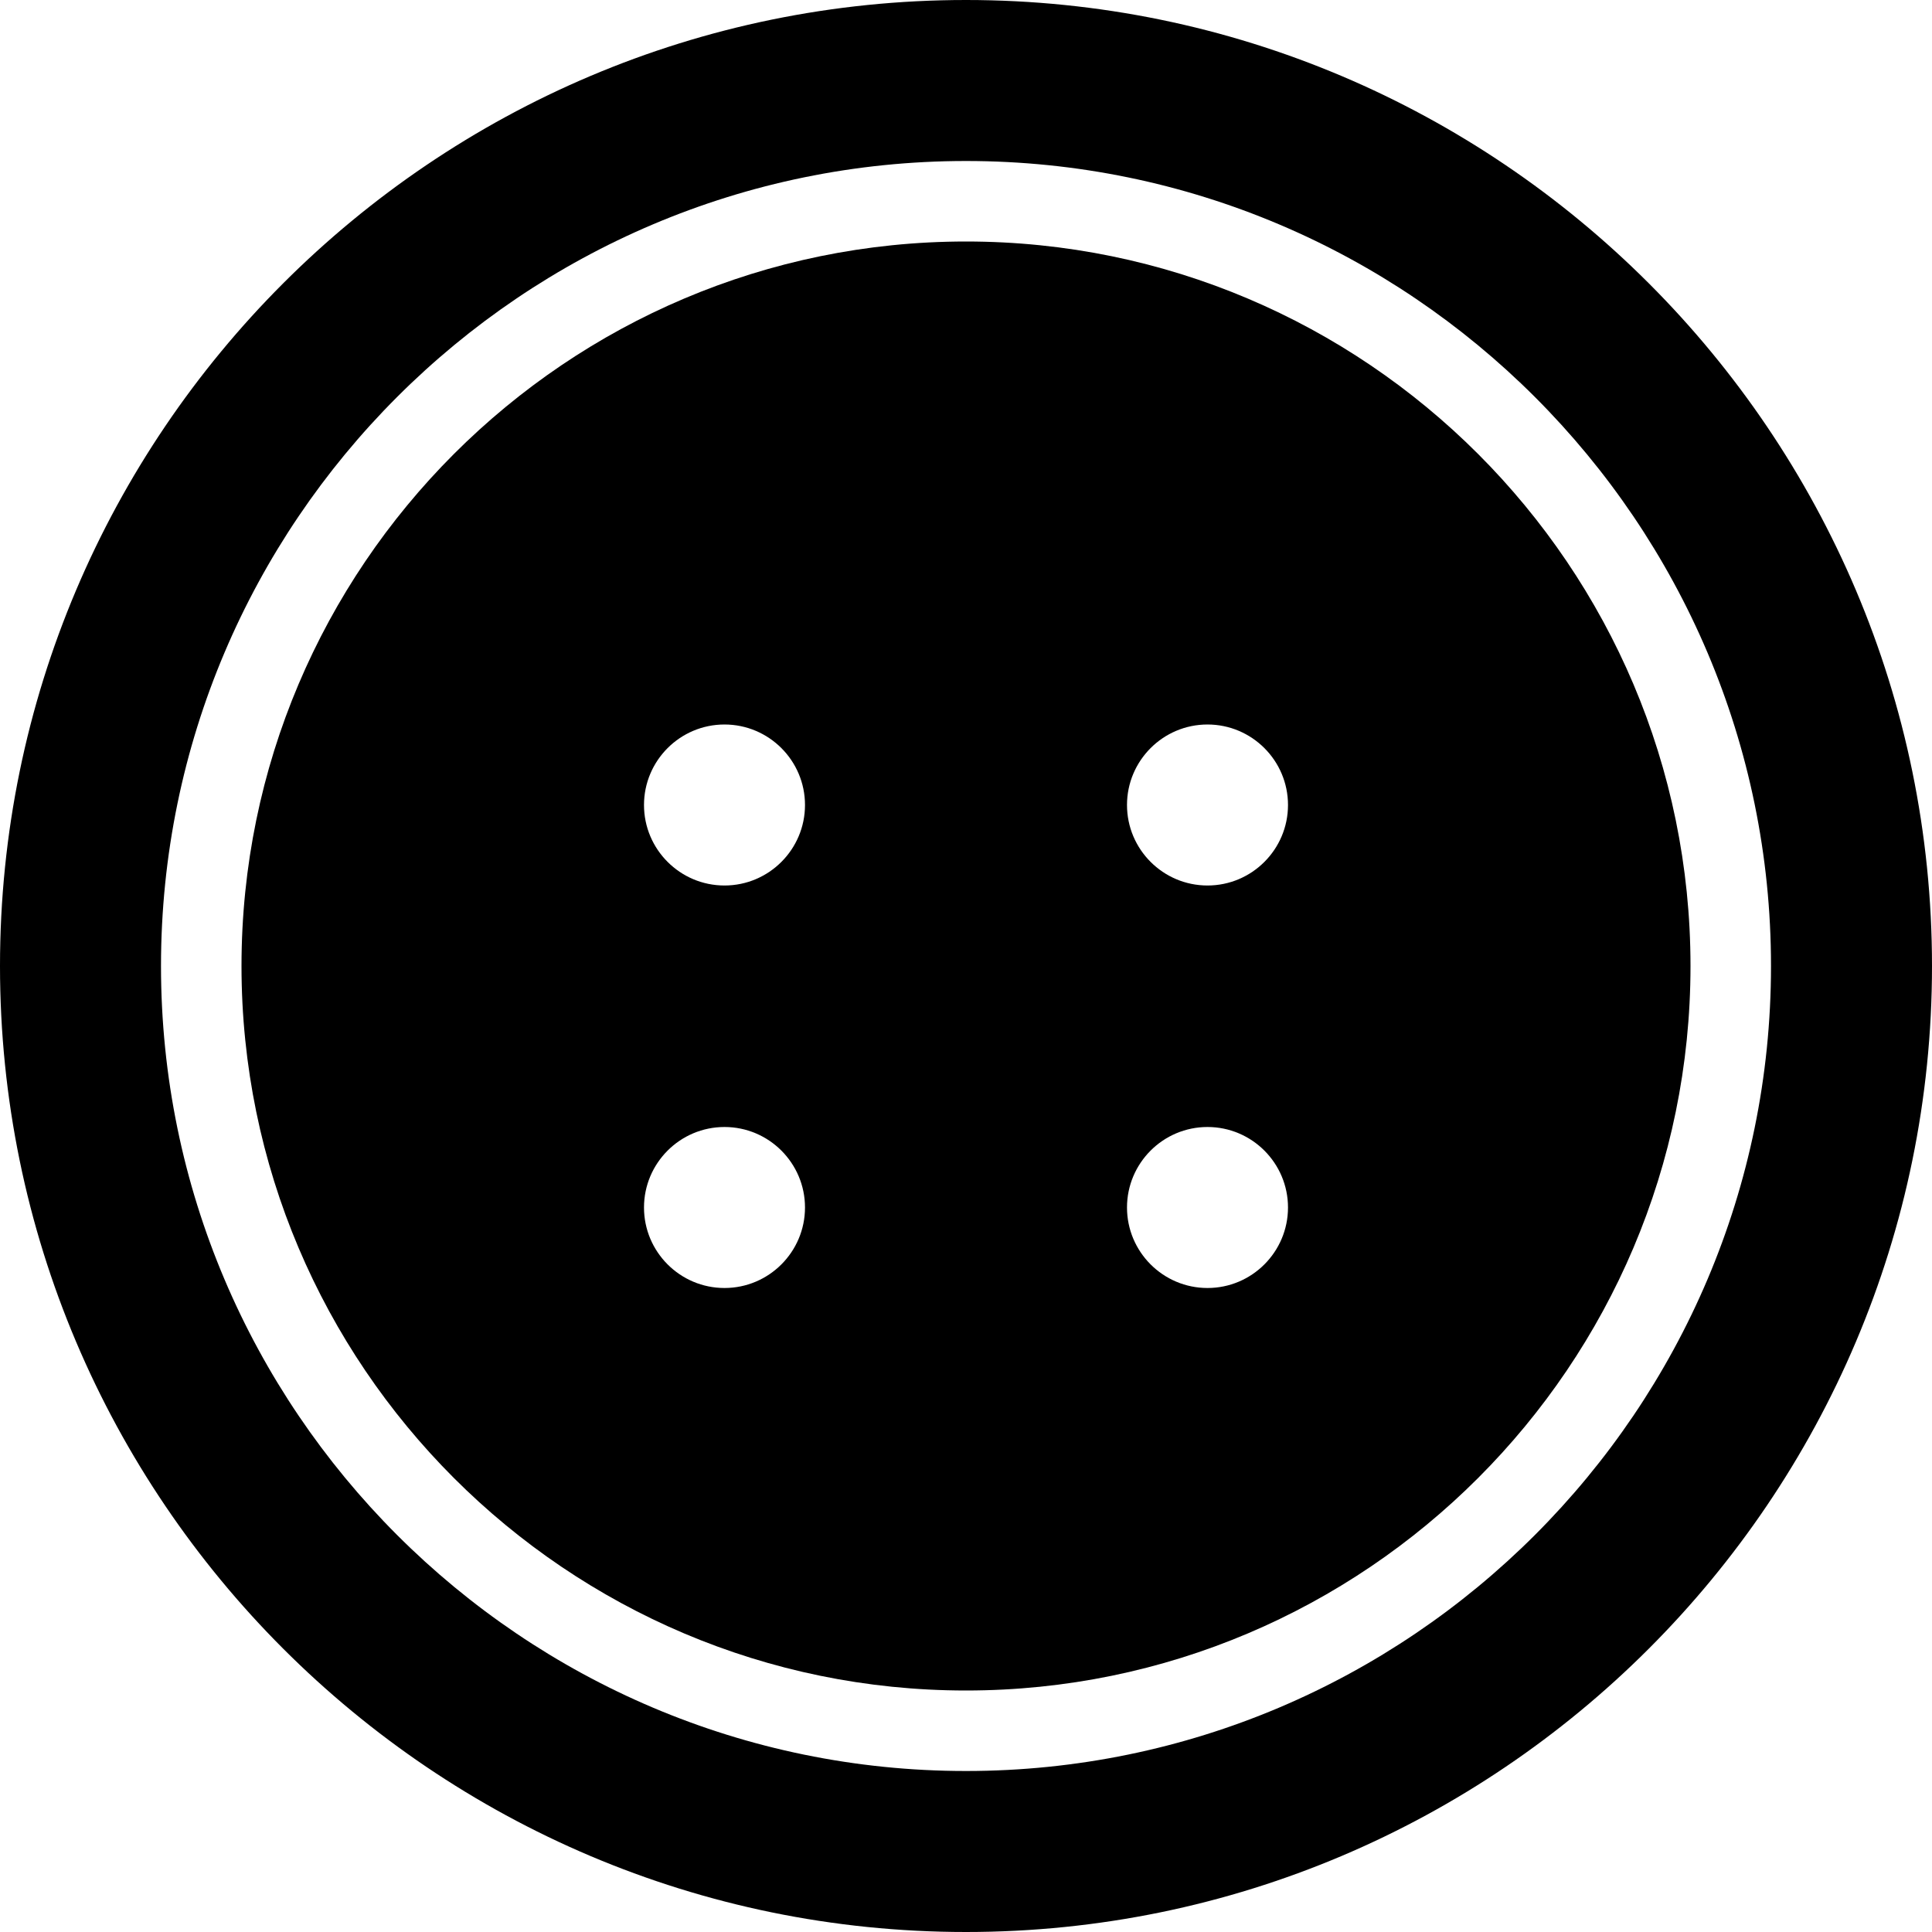 <?xml version="1.0" encoding="iso-8859-1"?>
<!-- Generator: Adobe Illustrator 19.0.0, SVG Export Plug-In . SVG Version: 6.00 Build 0)  -->
<svg version="1.1" id="Layer_1" xmlns="http://www.w3.org/2000/svg" xmlns:xlink="http://www.w3.org/1999/xlink" x="0px" y="0px"
	 viewBox="0 0 24 24" style="enable-background:new 0 0 24 24;" xml:space="preserve">
<g>
	<g>
		<path d="M12,0C5.383,0,0,5.383,0,12s5.383,12,12,12s12-5.383,12-12S18.617,0,12,0z M12,22C6.486,22,2,17.514,2,12S6.486,2,12,2
			s10,4.486,10,10S17.514,22,12,22z"/>
	</g>
	<path d="M12,3c-4.963,0-9,4.038-9,9s4.037,9,9,9s9-4.038,9-9S16.963,3,12,3z M9,16c-0.552,0-1-0.449-1-1s0.448-1,1-1s1,0.449,1,1
		S9.552,16,9,16z M9,11c-0.552,0-1-0.449-1-1s0.448-1,1-1s1,0.449,1,1S9.552,11,9,11z M15,16c-0.552,0-1-0.449-1-1s0.448-1,1-1
		s1,0.449,1,1S15.552,16,15,16z M15,11c-0.552,0-1-0.449-1-1s0.448-1,1-1s1,0.449,1,1S15.552,11,15,11z"/>
</g>
<g>
</g>
<g>
</g>
<g>
</g>
<g>
</g>
<g>
</g>
<g>
</g>
<g>
</g>
<g>
</g>
<g>
</g>
<g>
</g>
<g>
</g>
<g>
</g>
<g>
</g>
<g>
</g>
<g>
</g>
</svg>
